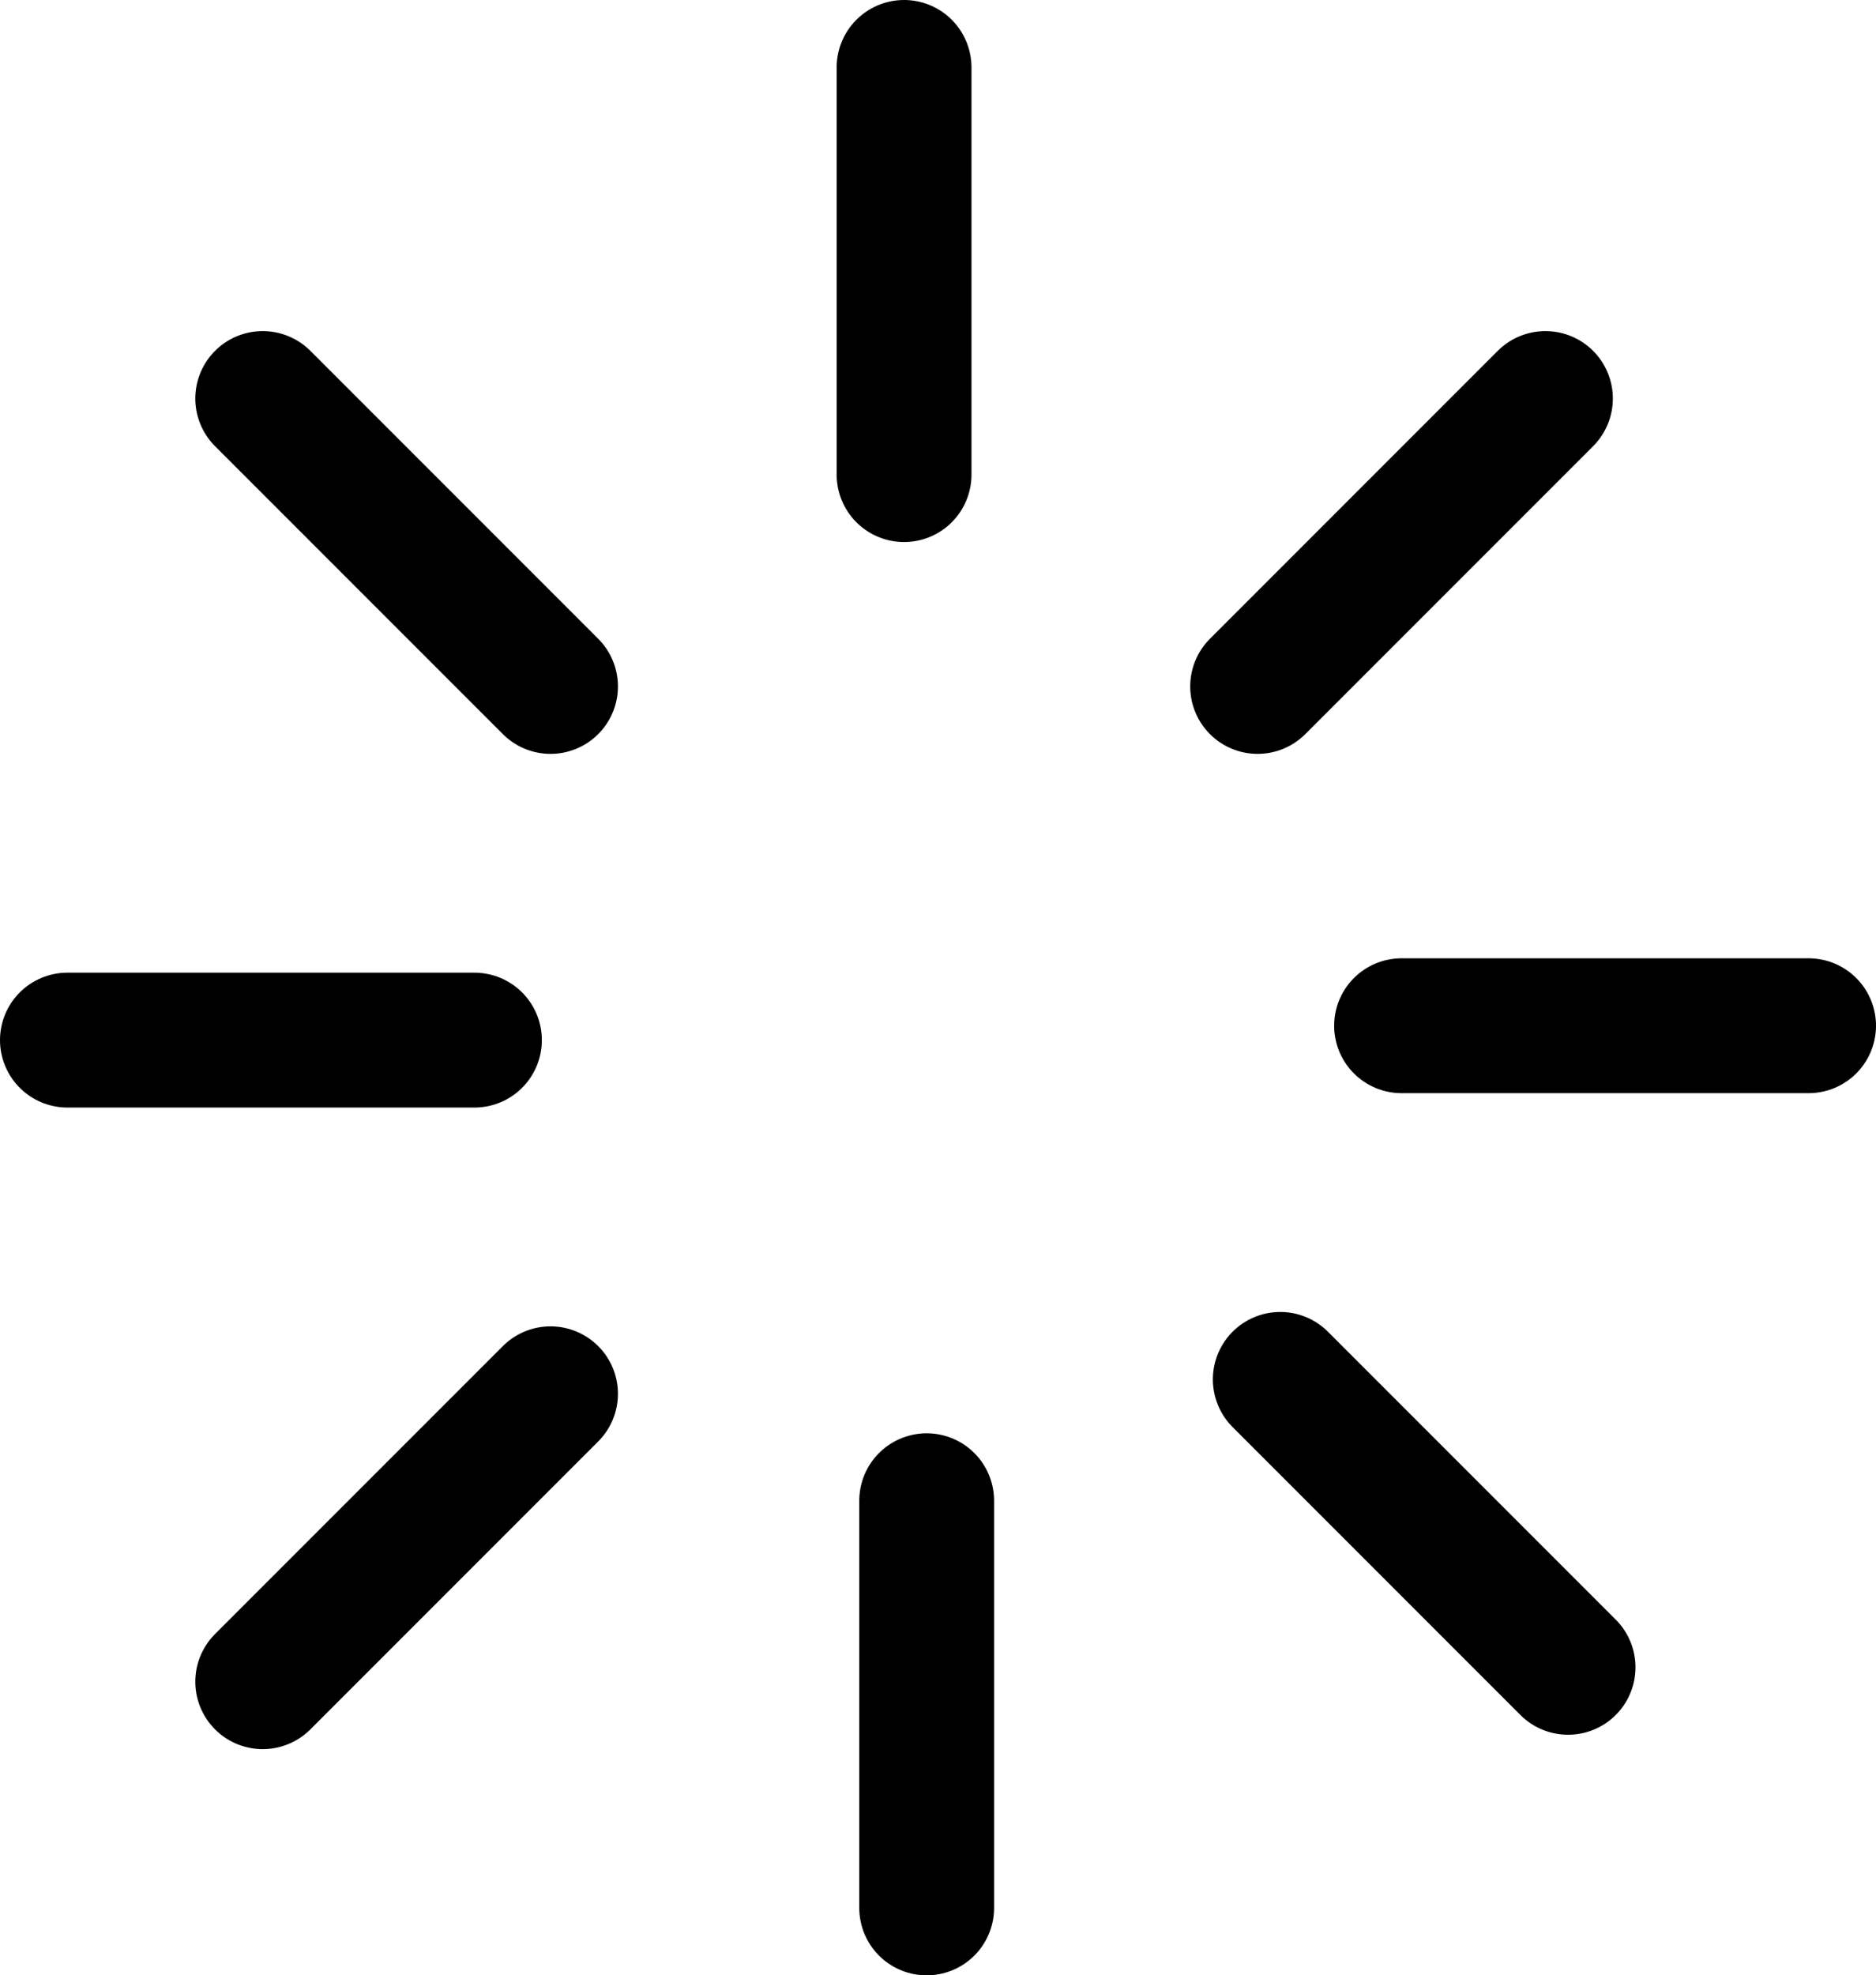 <svg xmlns="http://www.w3.org/2000/svg" width="41.744" height="43.939" viewBox="0 0 41.744 43.939"><g transform="translate(790.5 -44.818)"><line x2="9.057" transform="translate(-759.313 67.634)" fill="none" stroke="#000" stroke-linecap="round" stroke-width="3"/><line x1="9.057" transform="translate(-789 67.954)" fill="none" stroke="#000" stroke-linecap="round" stroke-width="3"/><line x2="9.057" transform="translate(-762.012 75.501) rotate(45)" fill="none" stroke="#000" stroke-linecap="round" stroke-width="3"/><line x2="9.057" transform="translate(-778.25 60.087) rotate(-135)" fill="none" stroke="#000" stroke-linecap="round" stroke-width="3"/><line x2="9.057" transform="translate(-769.88 78.2) rotate(90)" fill="none" stroke="#000" stroke-linecap="round" stroke-width="3"/><line x2="9.057" transform="translate(-770.383 55.375) rotate(-90)" fill="none" stroke="#000" stroke-linecap="round" stroke-width="3"/><line x2="9.057" transform="translate(-762.516 60.087) rotate(-45)" fill="none" stroke="#000" stroke-linecap="round" stroke-width="3"/><line x2="9.057" transform="translate(-778.25 75.821) rotate(135)" fill="none" stroke="#000" stroke-linecap="round" stroke-width="3"/></g></svg>